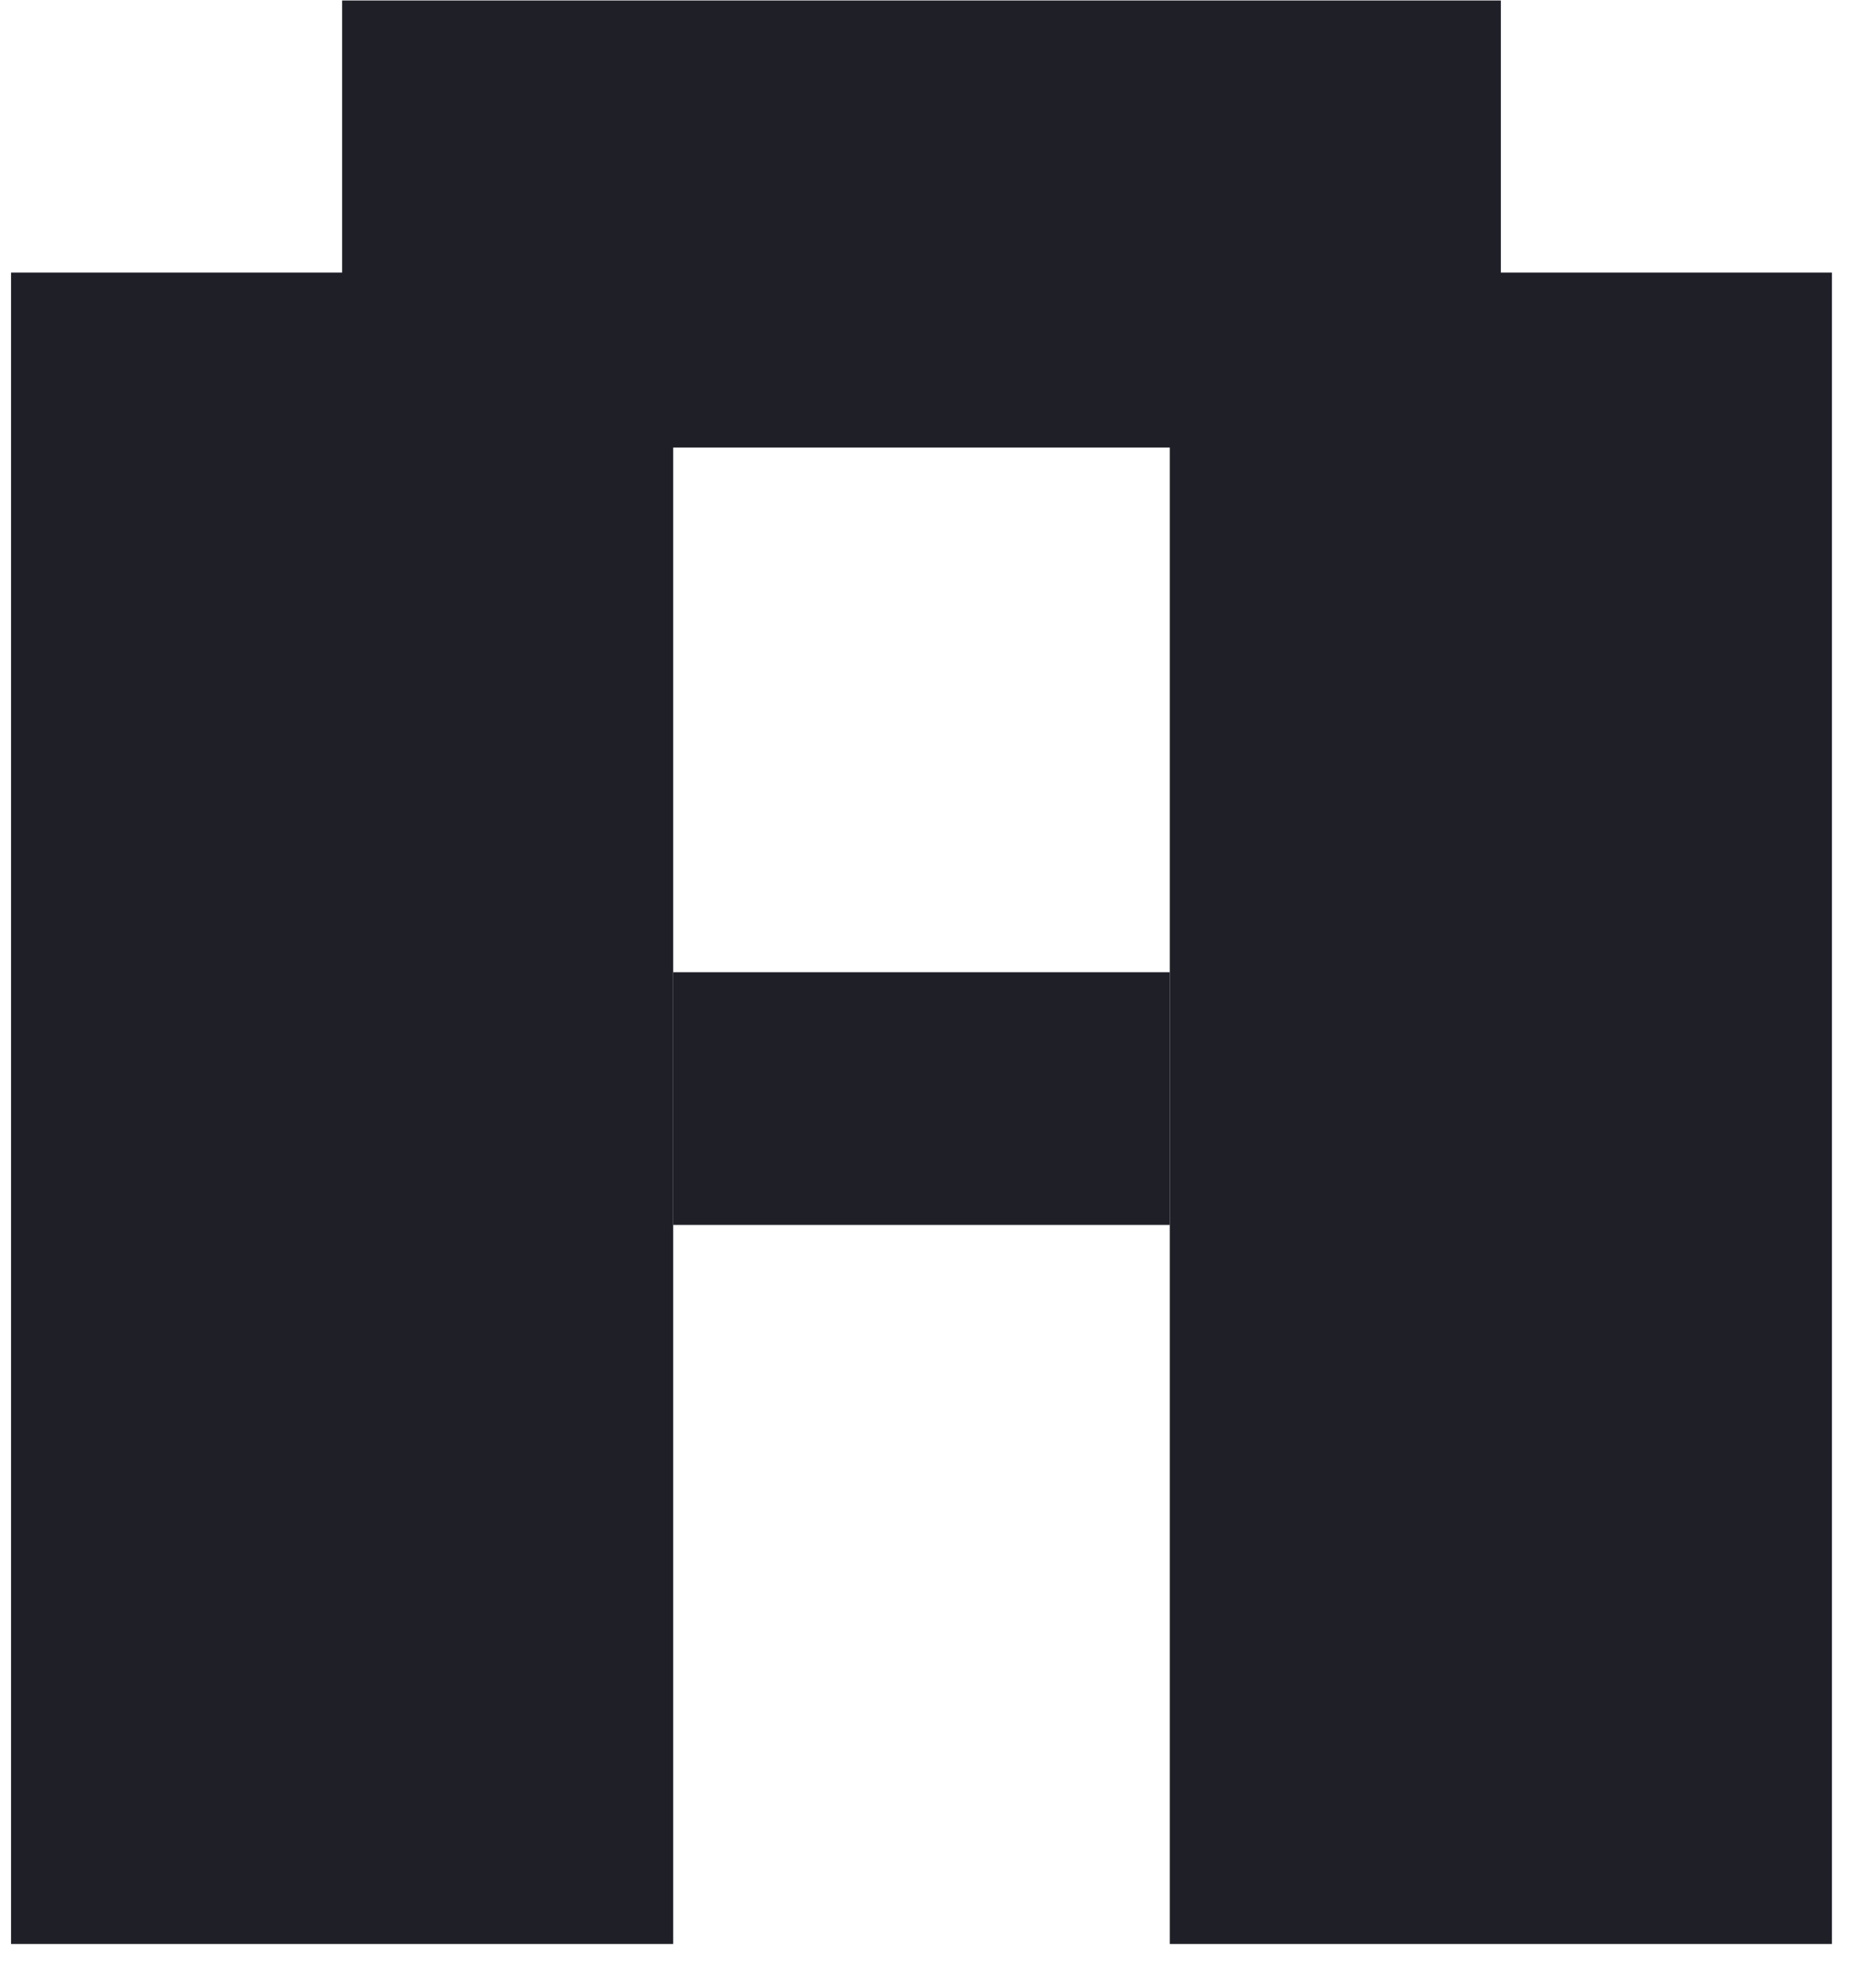 <svg width="42" height="45" viewBox="0 0 42 45" fill="none" xmlns="http://www.w3.org/2000/svg">
<rect x="41.5" y="44.011" width="15" height="37.84" transform="rotate(-180 41.5 44.011)" fill="#1F1F28"/>
<rect x="15.25" y="44.011" width="15" height="37.84" transform="rotate(-180 15.25 44.011)" fill="#1F1F28"/>
<rect x="26.5" y="27.731" width="11.25" height="5.72" transform="rotate(-180 26.5 27.731)" fill="#1F1F28"/>
<rect x="34" y="10.131" width="26.25" height="10.12" transform="rotate(-180 34 10.131)" fill="#1F1F28"/>
</svg>
